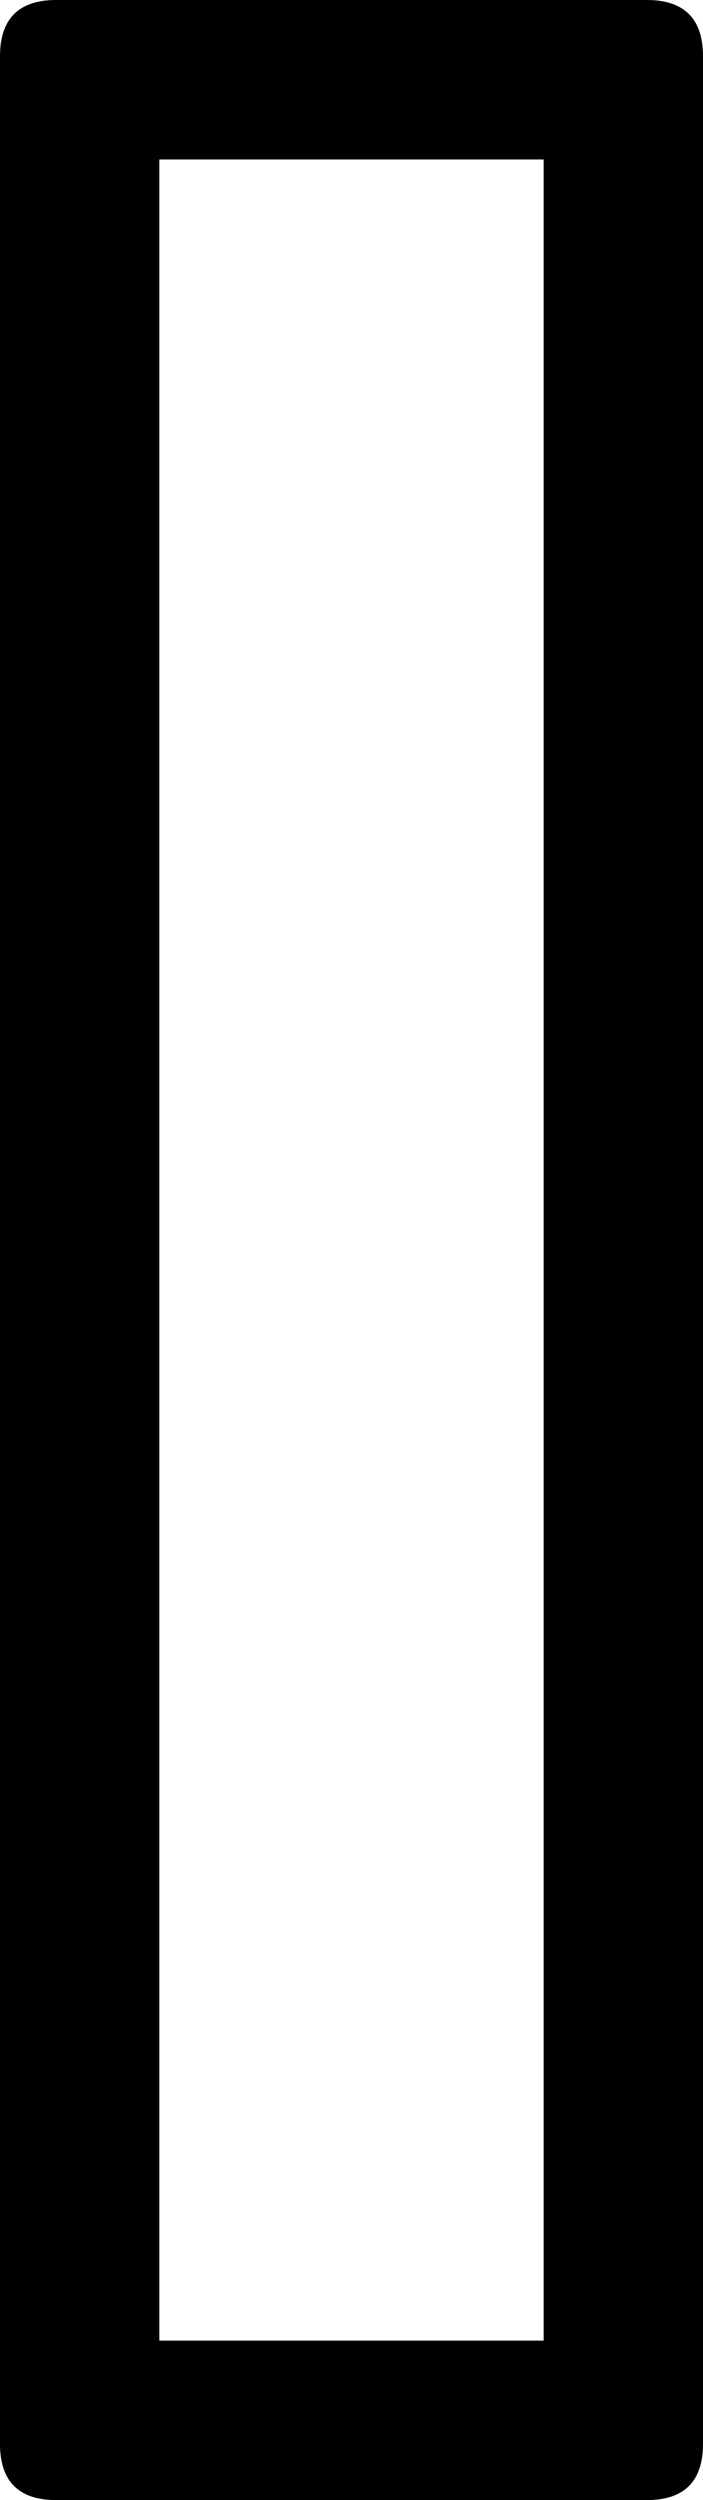 <?xml version="1.0" encoding="UTF-8" standalone="no"?>
<!-- Created with Inkscape (http://www.inkscape.org/) -->

<svg
   xmlns:dc="http://purl.org/dc/elements/1.1/"
   xmlns:cc="http://creativecommons.org/ns#"
   xmlns:rdf="http://www.w3.org/1999/02/22-rdf-syntax-ns#"
   xmlns:svg="http://www.w3.org/2000/svg"
   xmlns="http://www.w3.org/2000/svg"
   version="1.1"
   width="15"
   height="53.3"
   viewBox="0 -200 150 533"
   id="svg3013">
  <defs
     id="defs3021" />
  <g
     transform="matrix(1,0,0,-1,-165,332)"
     id="g3015">
    <path
       d="m 303,532 q 12,0 12,-12 V 11 Q 315,-1 303,-1 H 177 q -12,0 -12,12 v 509 q 0,12 12,12 H 303 z M 281,498 H 199 V 33 h 82 v 465 z"
       id="path3017"
       style="fill:currentColor" />
  </g>
</svg>
